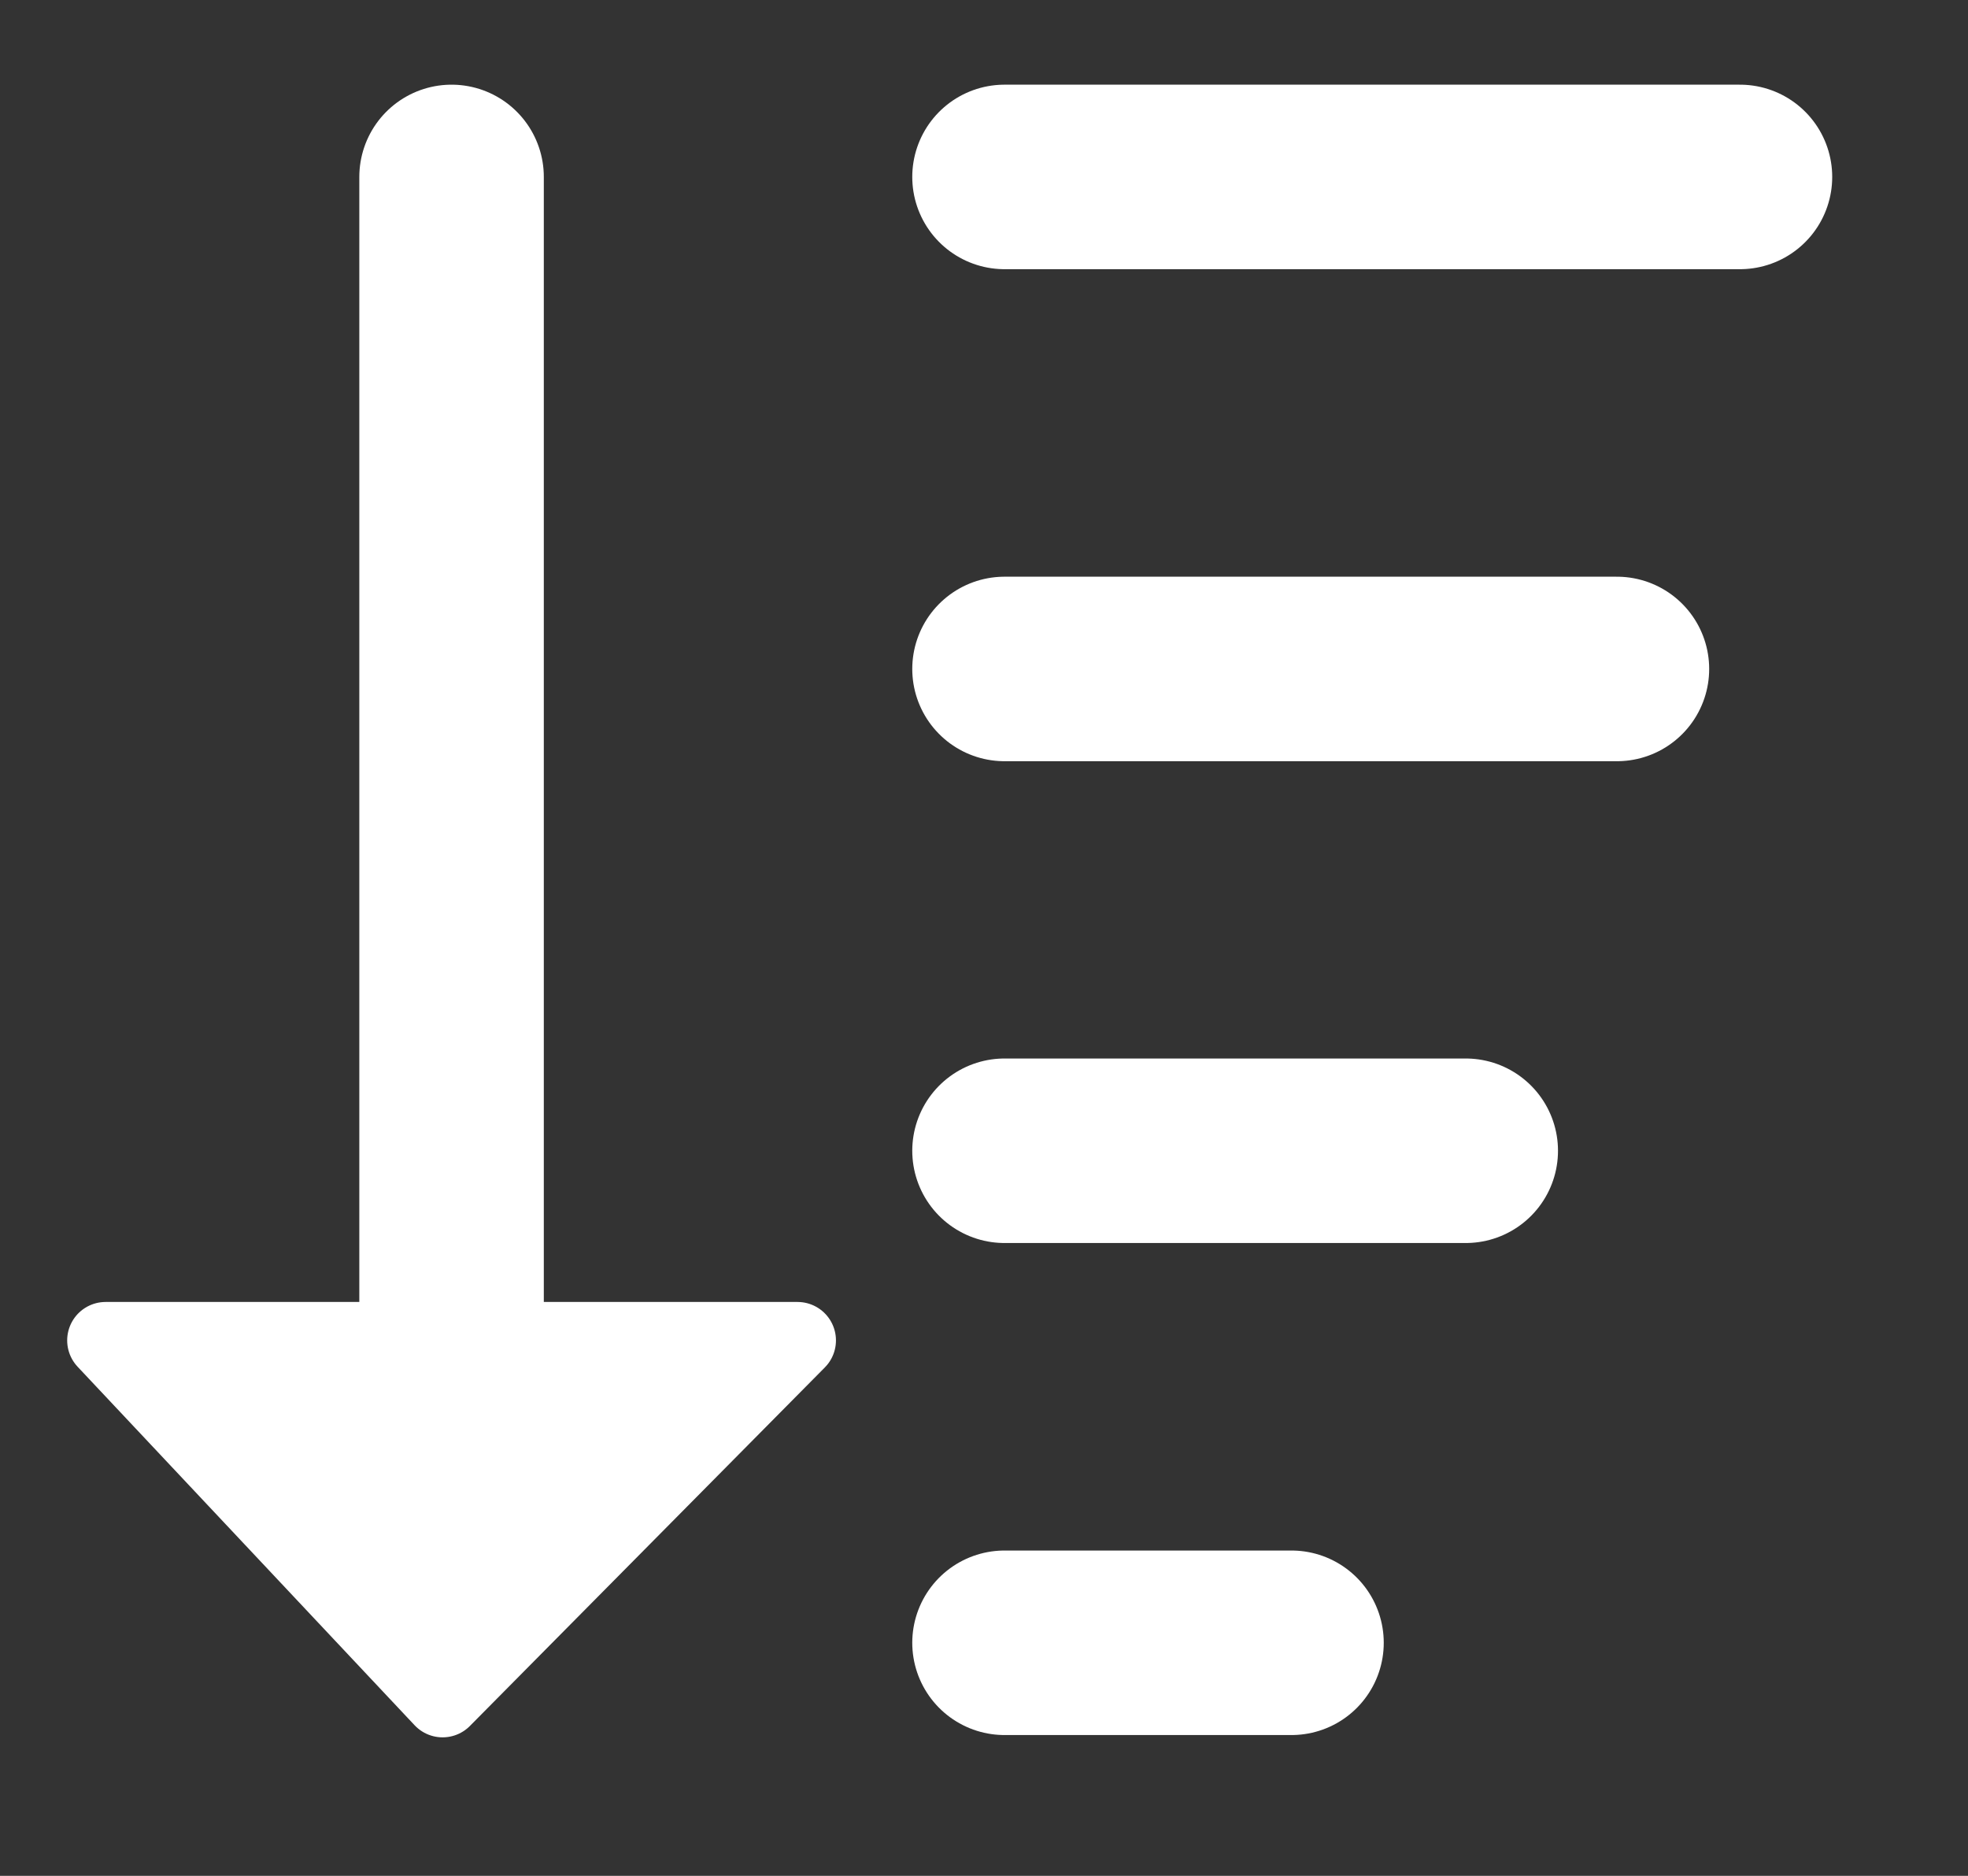 <?xml version="1.0" encoding="utf-8"?>
<!-- Generator: Adobe Illustrator 16.0.0, SVG Export Plug-In . SVG Version: 6.00 Build 0)  -->
<!DOCTYPE svg PUBLIC "-//W3C//DTD SVG 1.1//EN" "http://www.w3.org/Graphics/SVG/1.1/DTD/svg11.dtd">
<svg version="1.1" xmlns="http://www.w3.org/2000/svg" xmlns:xlink="http://www.w3.org/1999/xlink" x="0px" y="0px" width="128px"
	 height="122px" viewBox="0 0 128 122" enable-background="new 0 0 128 122" xml:space="preserve">
<rect x="0" y="0" width="128" height="122" fill="#333333" stroke="none"/>
<g id="Layer_2" display="none">
	
		<rect x="3.667" y="4.436" display="inline" fill="#100F0F" stroke="#FFFFFF" stroke-linecap="round" stroke-miterlimit="10" width="120" height="115.794"/>
</g>
<g id="RegAsc">
	<g>
		
			<line fill="none" stroke="#FFFFFF" stroke-width="12" stroke-linecap="round" stroke-miterlimit="10" x1="29.37" y1="11.507" x2="29.37" y2="89.133"/>
		
			<polygon fill="#FFFFFF" stroke="#FFFFFF" stroke-width="5" stroke-linecap="round" stroke-linejoin="round" stroke-miterlimit="10" points="
			9.9,87.176 51.871,87.176 28.787,110.492 6.869,87.176 		"/>
	</g>
	<g>
		
			<line fill="none" stroke="#FFFFFF" stroke-width="12" stroke-linecap="round" stroke-miterlimit="10" x1="65.334" y1="11.507" x2="113.168" y2="11.507"/>
		
			<line fill="none" stroke="#FFFFFF" stroke-width="12" stroke-linecap="round" stroke-miterlimit="10" x1="65.334" y1="43.507" x2="105.166" y2="43.507"/>
		
			<line fill="none" stroke="#FFFFFF" stroke-width="12" stroke-linecap="round" stroke-miterlimit="10" x1="65.334" y1="74.842" x2="95.333" y2="74.842"/>
		
			<line fill="none" stroke="#FFFFFF" stroke-width="12" stroke-linecap="round" stroke-miterlimit="10" x1="65.334" y1="106.842" x2="84" y2="106.842"/>
	</g>
</g>
<g id="RegDesc" display="none">
	<g display="inline">
		
			<line fill="none" stroke="#FFFFFF" stroke-width="12" stroke-linecap="round" stroke-miterlimit="10" x1="113.418" y1="110" x2="65.584" y2="110"/>
		
			<line fill="none" stroke="#FFFFFF" stroke-width="12" stroke-linecap="round" stroke-miterlimit="10" x1="113.418" y1="78" x2="73.586" y2="78"/>
		
			<line fill="none" stroke="#FFFFFF" stroke-width="12" stroke-linecap="round" stroke-miterlimit="10" x1="113.418" y1="46.666" x2="83.419" y2="46.666"/>
		
			<line fill="none" stroke="#FFFFFF" stroke-width="12" stroke-linecap="round" stroke-miterlimit="10" x1="113.418" y1="14.666" x2="94.752" y2="14.666"/>
	</g>
	<g display="inline">
		
			<line fill="none" stroke="#FFFFFF" stroke-width="12" stroke-linecap="round" stroke-miterlimit="10" x1="36.499" y1="12.841" x2="36.499" y2="90.466"/>
		
			<polygon fill="#FFFFFF" stroke="#FFFFFF" stroke-width="5" stroke-linecap="round" stroke-linejoin="round" stroke-miterlimit="10" points="
			17.029,88.509 59,88.509 35.916,111.825 13.998,88.509 		"/>
	</g>
</g>
<g id="AlphaAsc" display="none">
	<g display="inline">
		
			<line fill="none" stroke="#FFFFFF" stroke-width="12" stroke-linecap="round" stroke-miterlimit="10" x1="30.333" y1="12.841" x2="30.333" y2="90.466"/>
		
			<polygon fill="#FFFFFF" stroke="#FFFFFF" stroke-width="5" stroke-linecap="round" stroke-linejoin="round" stroke-miterlimit="10" points="
			10.864,88.509 52.834,88.509 29.75,111.825 7.833,88.509 		"/>
	</g>
	
		<line display="inline" fill="none" stroke="#FFFFFF" stroke-width="12" stroke-linecap="round" stroke-miterlimit="10" x1="66.297" y1="44.841" x2="106.129" y2="44.841"/>
	
		<line display="inline" fill="none" stroke="#FFFFFF" stroke-width="12" stroke-linecap="round" stroke-miterlimit="10" x1="66.297" y1="76.175" x2="96.297" y2="76.175"/>
	
		<line display="inline" fill="none" stroke="#FFFFFF" stroke-width="12" stroke-linecap="round" stroke-miterlimit="10" x1="66.297" y1="108.175" x2="84.963" y2="108.175"/>
	<g display="inline">
		<rect x="60.88" y="12.841" fill="none" width="50.666" height="18.318"/>
		<path fill="#FFFFFF" d="M72.312,30.32l-1.122-3.908h-5.66l-1.135,3.908h-3.515l5.334-16.486h4.257l5.356,16.486H72.312z
			 M70.381,23.492l-1.057-3.594c-0.045-0.135-0.111-0.355-0.201-0.663s-0.186-0.646-0.287-1.016
			c-0.102-0.371-0.196-0.743-0.286-1.118s-0.153-0.692-0.19-0.955c-0.03,0.165-0.07,0.359-0.119,0.584
			c-0.048,0.225-0.104,0.462-0.168,0.713c-0.063,0.251-0.129,0.504-0.196,0.758s-0.131,0.494-0.19,0.719
			c-0.061,0.225-0.115,0.423-0.164,0.595c-0.048,0.172-0.084,0.299-0.105,0.382l-1.045,3.594H70.381z"/>
		<path fill="#FFFFFF" d="M82.487,25.559v-2.808h6.03v2.808H82.487z"/>
		<path fill="#FFFFFF" d="M107.024,30.32H95.728v-2.257l6.951-11.287H95.94v-2.875h10.871v2.246l-6.94,11.298h7.153V30.32z"/>
	</g>
</g>
<g id="AlphaDesc" display="none">
	
		<line display="inline" fill="none" stroke="#FFFFFF" stroke-width="12" stroke-linecap="round" stroke-miterlimit="10" x1="109.418" y1="108.667" x2="61.584" y2="108.667"/>
	
		<line display="inline" fill="none" stroke="#FFFFFF" stroke-width="12" stroke-linecap="round" stroke-miterlimit="10" x1="109.418" y1="76.667" x2="69.586" y2="76.667"/>
	
		<line display="inline" fill="none" stroke="#FFFFFF" stroke-width="12" stroke-linecap="round" stroke-miterlimit="10" x1="109.418" y1="45.333" x2="79.42" y2="45.333"/>
	<g display="inline">
		
			<line fill="none" stroke="#FFFFFF" stroke-width="12" stroke-linecap="round" stroke-miterlimit="10" x1="32.5" y1="11.508" x2="32.5" y2="89.133"/>
		
			<polygon fill="#FFFFFF" stroke="#FFFFFF" stroke-width="5" stroke-linecap="round" stroke-linejoin="round" stroke-miterlimit="10" points="
			13.03,87.176 55,87.176 31.917,110.492 9.999,87.176 		"/>
	</g>
	<g display="inline">
		<rect x="64.169" y="11.508" fill="none" width="50.666" height="18.318"/>
		<path fill="#FFFFFF" d="M76.017,28.987H64.719V26.73l6.951-11.287h-6.738v-2.875h10.872v2.246l-6.94,11.298h7.153V28.987z"/>
		<path fill="#FFFFFF" d="M83.228,24.226v-2.808h6.03v2.808H83.228z"/>
		<path fill="#FFFFFF" d="M107.35,28.987l-1.123-3.908h-5.66l-1.134,3.908h-3.516l5.334-16.486h4.257l5.356,16.486H107.35z
			 M105.418,22.159l-1.056-3.594c-0.045-0.135-0.112-0.355-0.202-0.663s-0.186-0.646-0.286-1.016
			c-0.102-0.371-0.197-0.743-0.287-1.118s-0.153-0.692-0.19-0.955c-0.03,0.165-0.069,0.359-0.118,0.584s-0.104,0.462-0.168,0.713
			c-0.063,0.251-0.129,0.504-0.197,0.758c-0.066,0.254-0.131,0.494-0.19,0.719s-0.114,0.423-0.163,0.595s-0.084,0.299-0.106,0.382
			l-1.044,3.594H105.418z"/>
	</g>
</g>
</svg>
